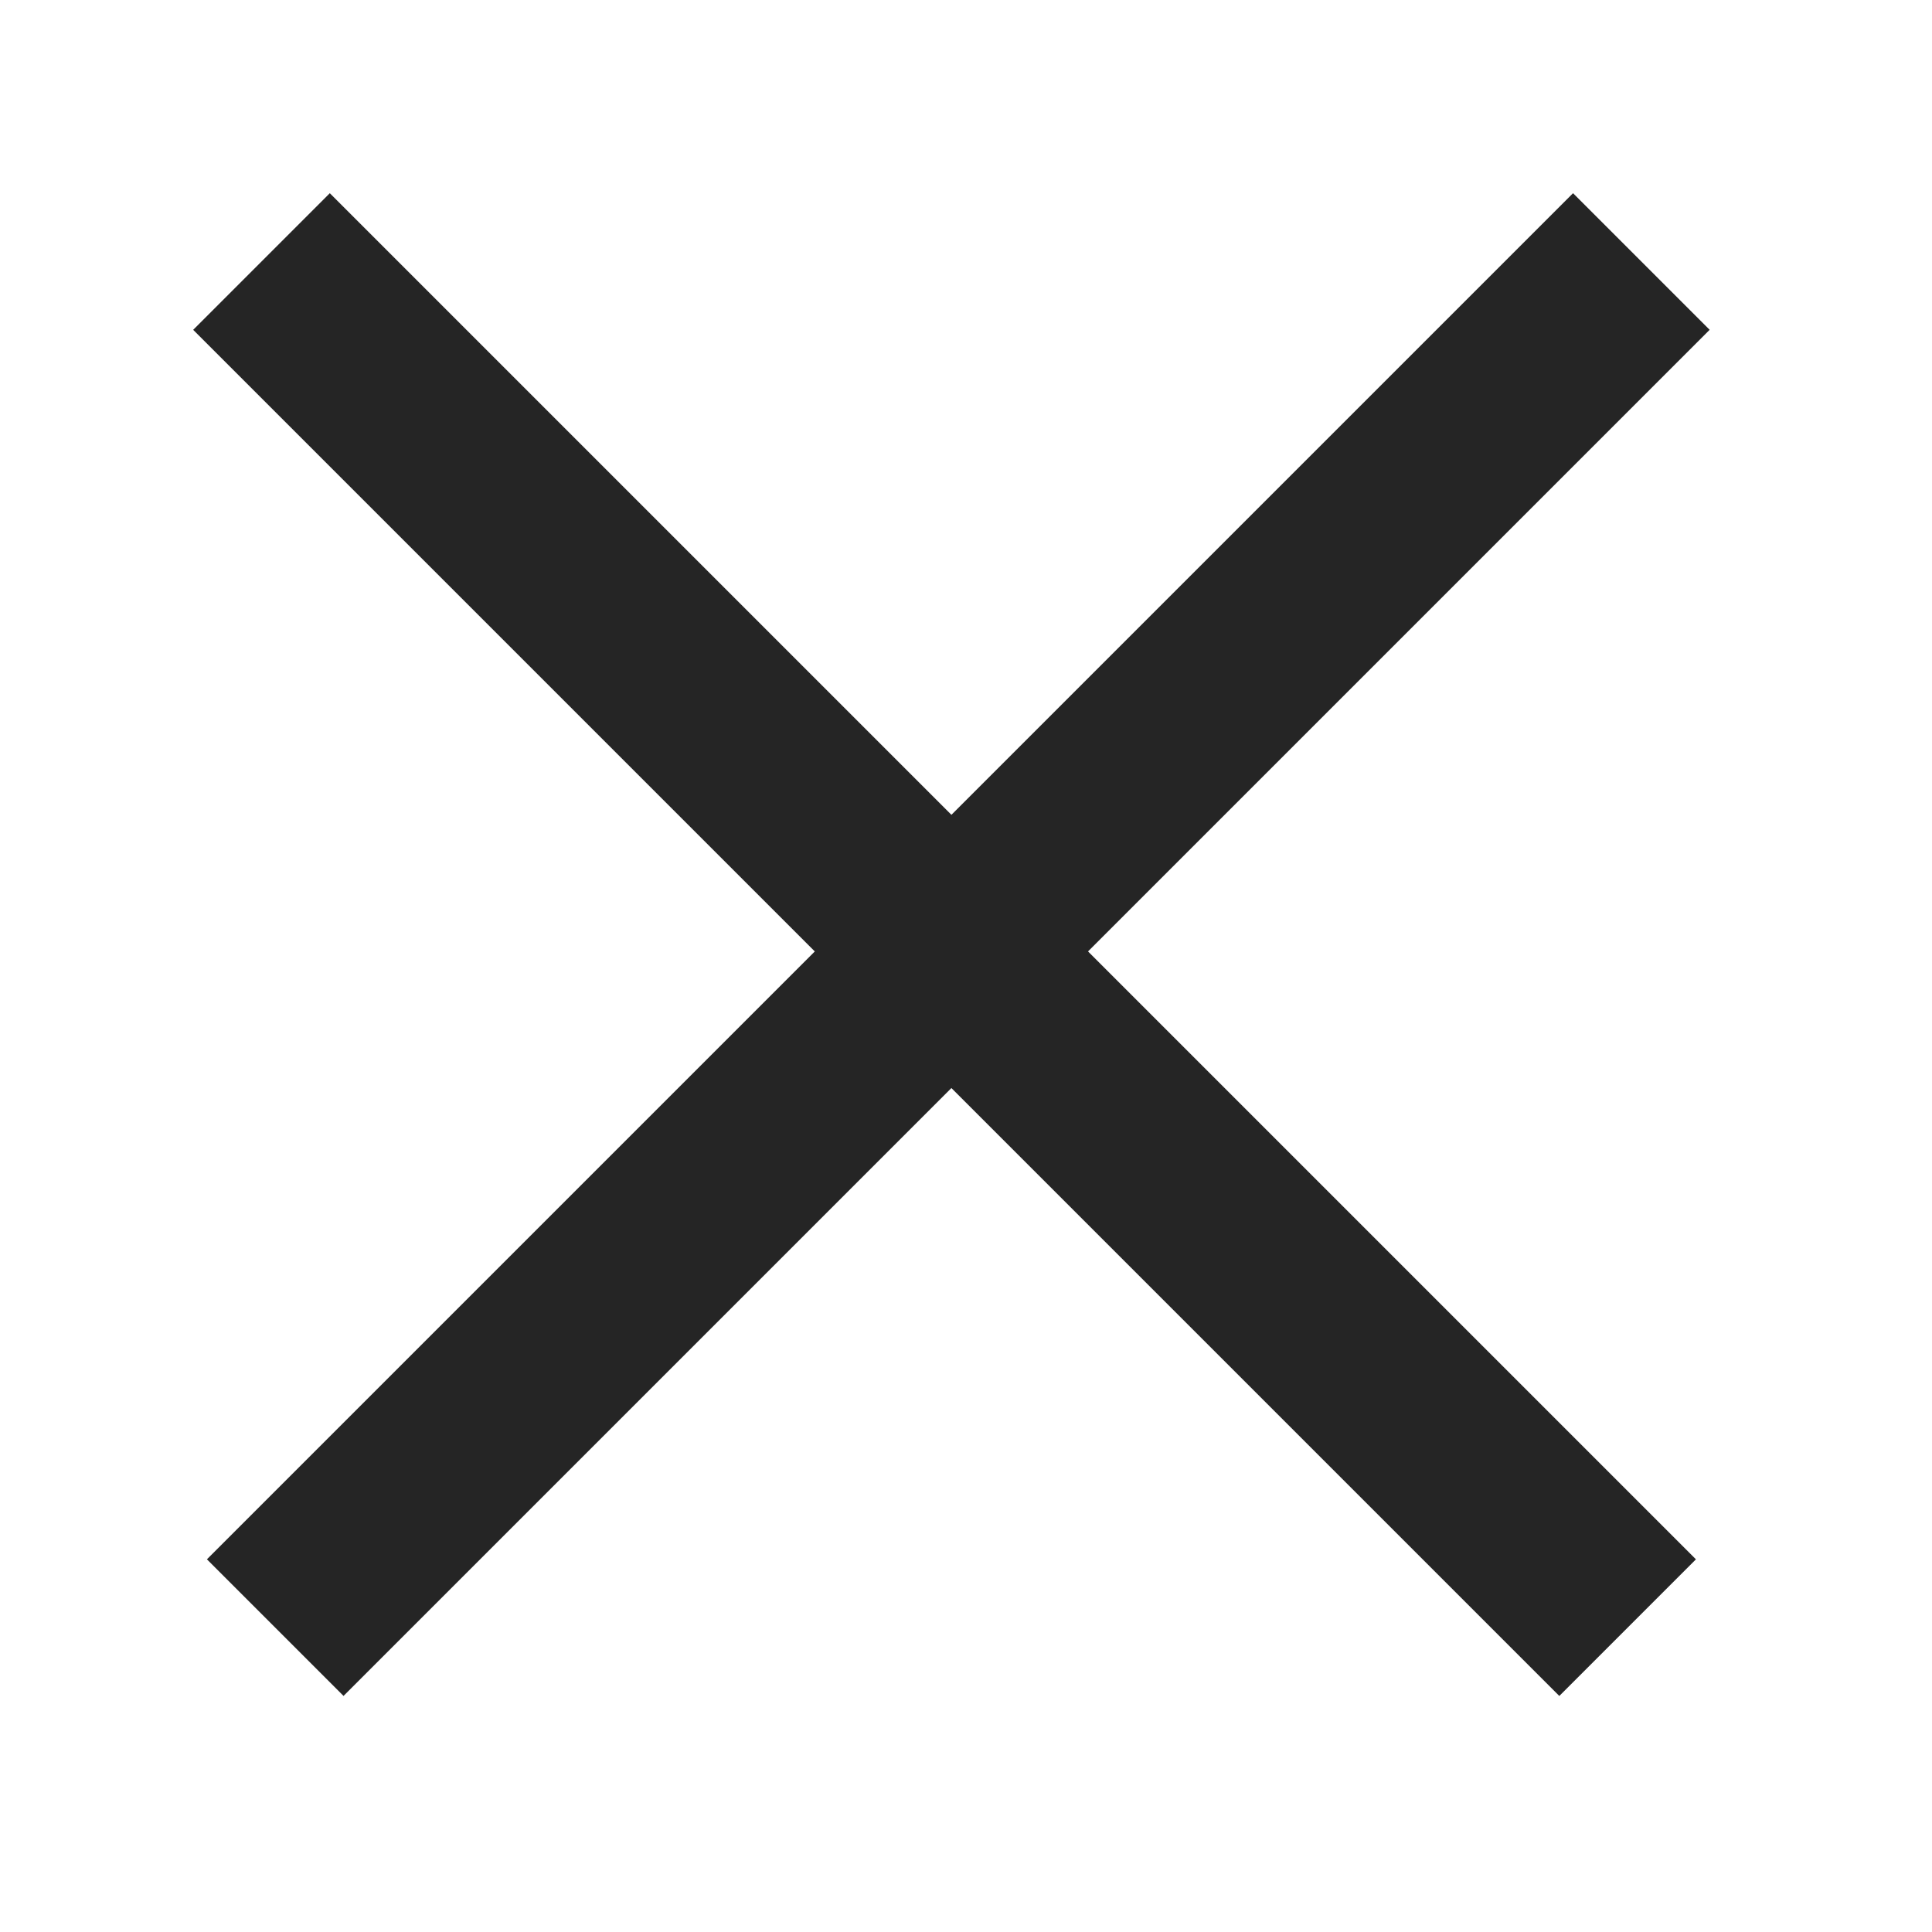 <svg width="40" height="40" viewBox="0 0 40 40" fill="none" xmlns="http://www.w3.org/2000/svg">
<rect x="32.284" y="35.113" width="40" height="4" transform="rotate(-135 32.284 35.113)" fill="#252525"/>
<rect x="4.284" y="32.284" width="40" height="4" transform="rotate(-45 4.284 32.284)" fill="#252525"/>
</svg>
